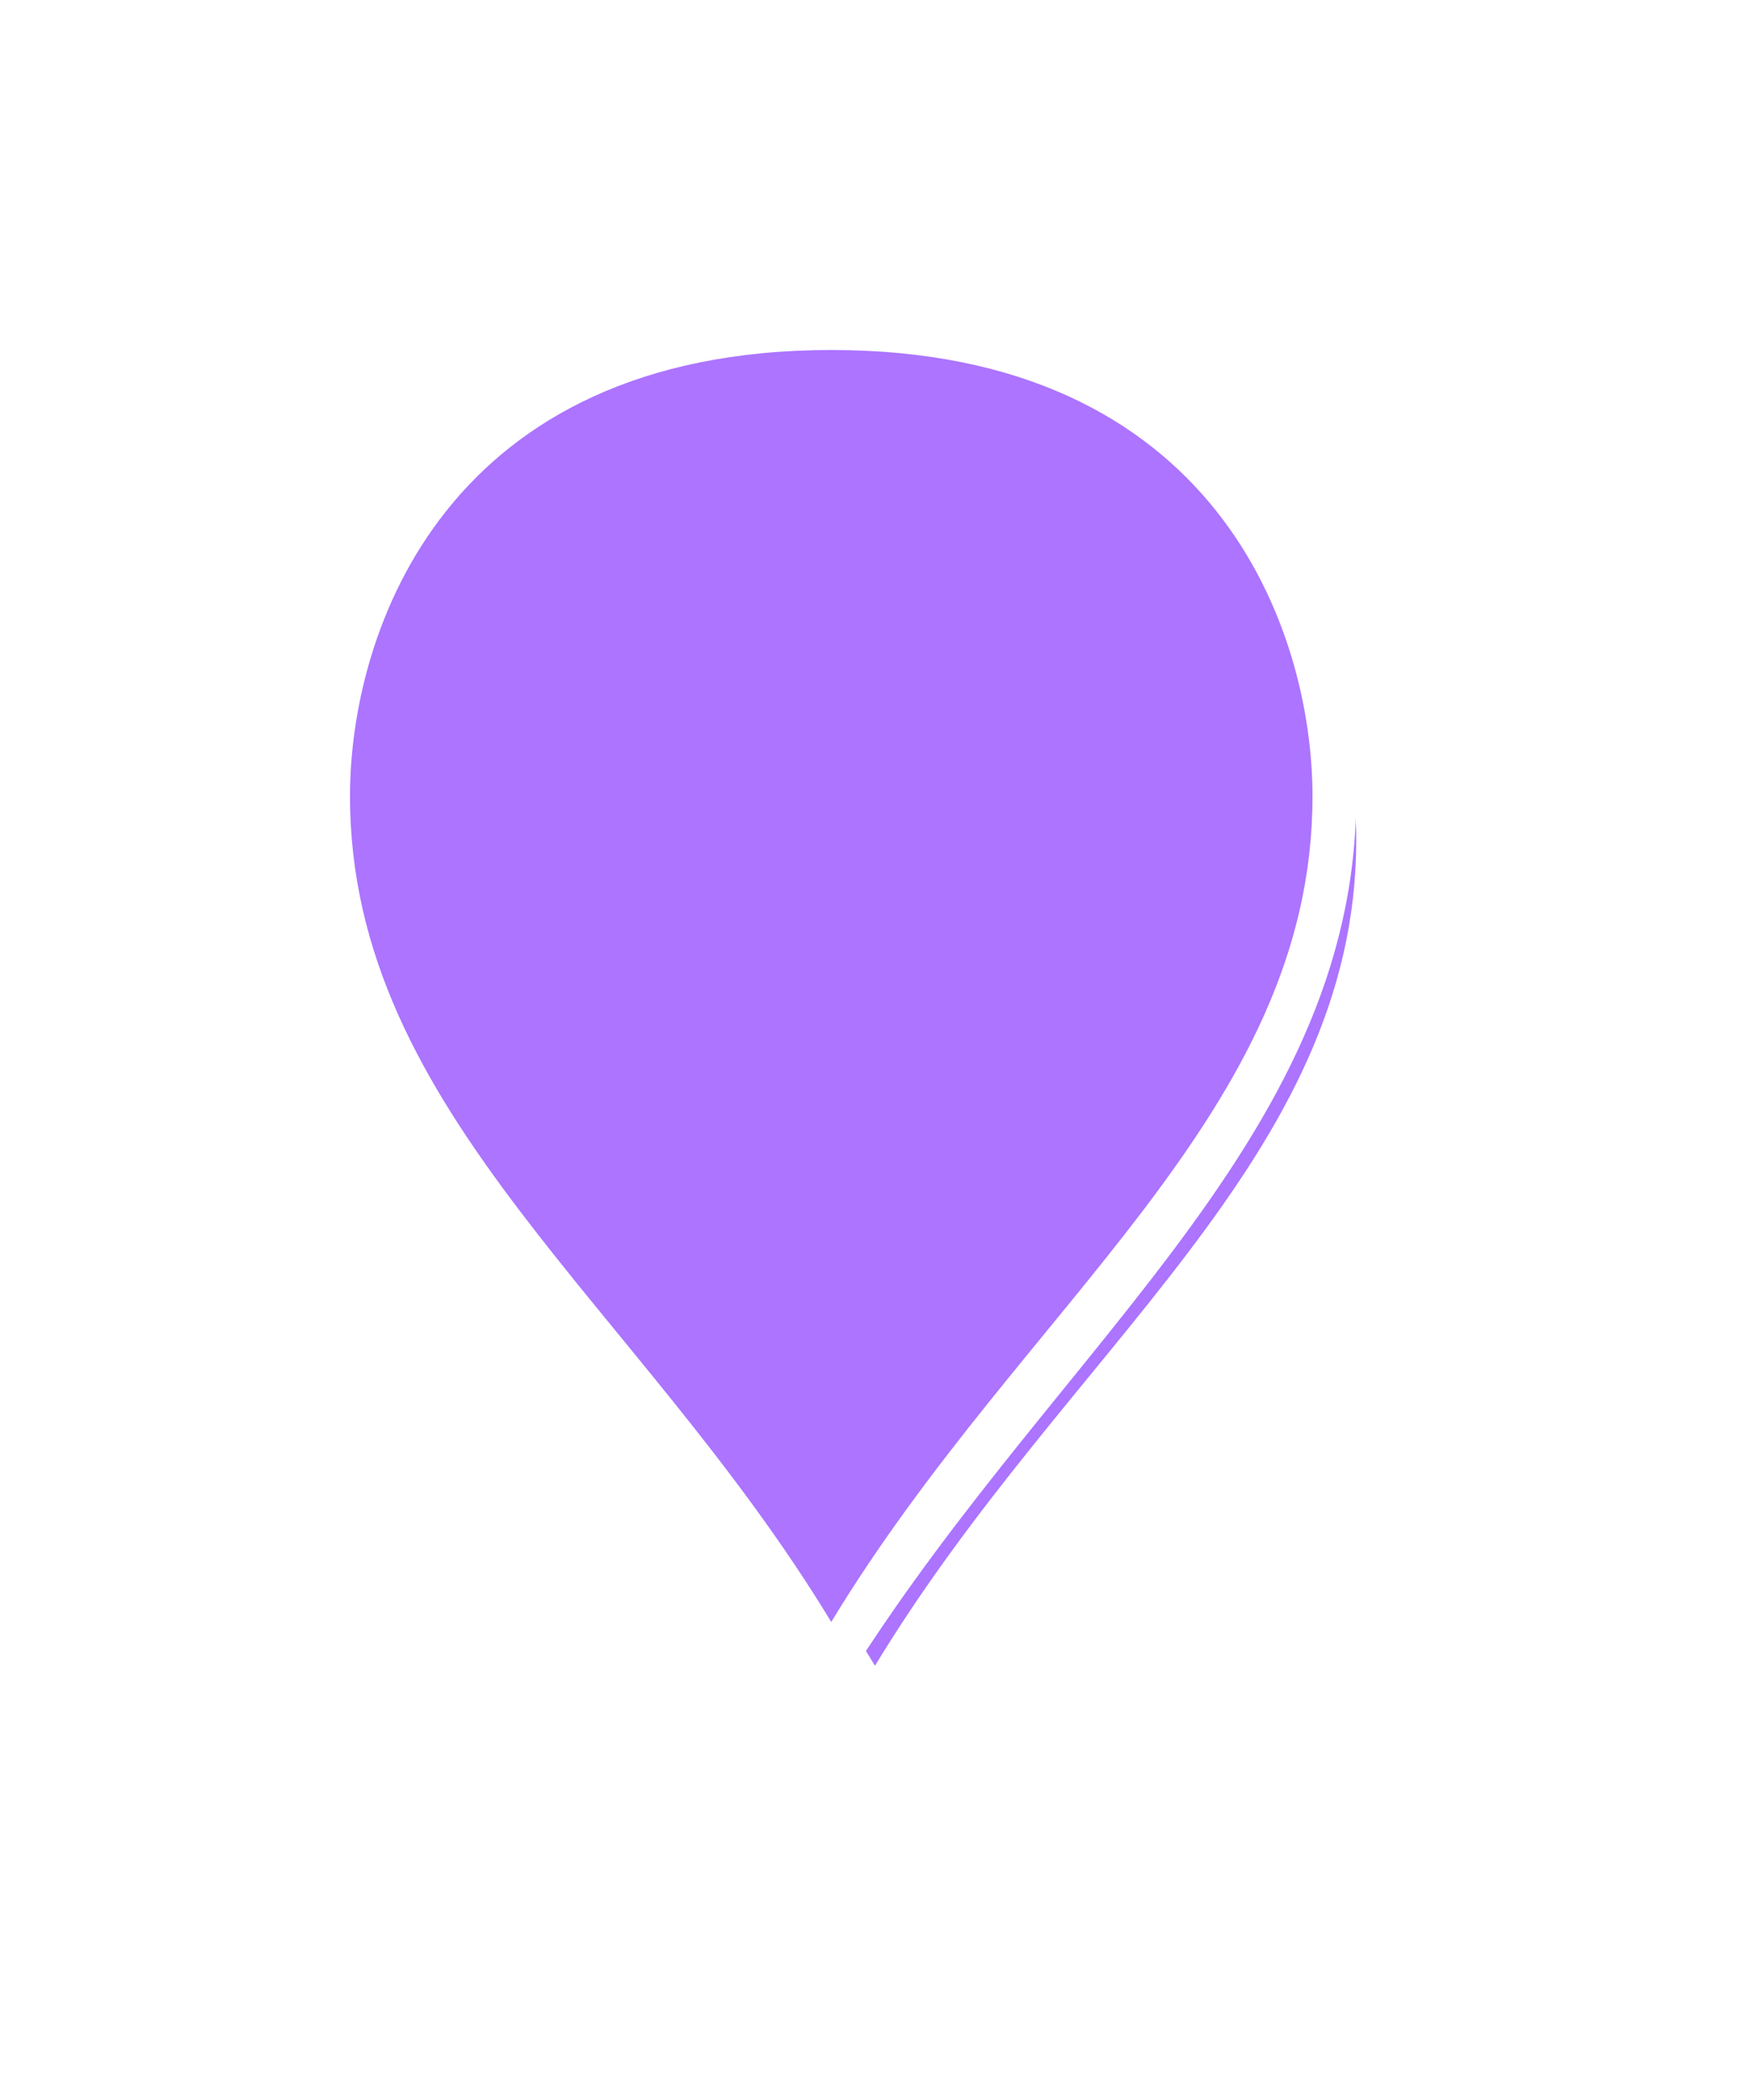 ﻿<?xml version="1.0" encoding="utf-8"?>
<svg version="1.1" xmlns:xlink="http://www.w3.org/1999/xlink" width="40px" height="48px" xmlns="http://www.w3.org/2000/svg">
  <defs>
    <filter x="1855px" y="576px" width="40px" height="48px" filterUnits="userSpaceOnUse" id="filter71">
      <feOffset dx="1" dy="1" in="SourceAlpha" result="shadowOffsetInner" />
      <feGaussianBlur stdDeviation="4" in="shadowOffsetInner" result="shadowGaussian" />
      <feComposite in2="shadowGaussian" operator="atop" in="SourceAlpha" result="shadowComposite" />
      <feColorMatrix type="matrix" values="0 0 0 0 0.6  0 0 0 0 0.6  0 0 0 0 0.6  0 0 0 0.698 0  " in="shadowComposite" />
    </filter>
    <g id="widget72">
      <path d="M 1874 614.037  C 1869.4 606.407  1862.5 601.83  1862.5 594.2  C 1862.5 590.226  1864.8 583.5  1874 583.5  C 1883.2 583.5  1885.5 590.226  1885.5 594.2  C 1885.5 601.83  1878.6 606.407  1874 614.037  Z " fill-rule="nonzero" fill="#ac74ff" stroke="none" />
      <path d="M 1874 615  C 1869.2 607  1862 602.2  1862 594.2  C 1862 590.04  1864.4 583  1874 583  C 1883.6 583  1886 590.04  1886 594.2  C 1886 602.2  1878.8 607  1874 615  Z M 1874 613.074  C 1878.4 605.815  1885 601.459  1885 594.2  C 1885 590.411  1882.8 584  1874 584  C 1865.2 584  1863 590.411  1863 594.2  C 1863 601.459  1869.6 605.815  1874 613.074  Z " fill-rule="nonzero" fill="#ffffff" stroke="none" />
    </g>
  </defs>
  <g transform="matrix(1 0 0 1 -1855 -576 )">
    <use xlink:href="#widget72" filter="url(#filter71)" />
    <use xlink:href="#widget72" />
  </g>
</svg>